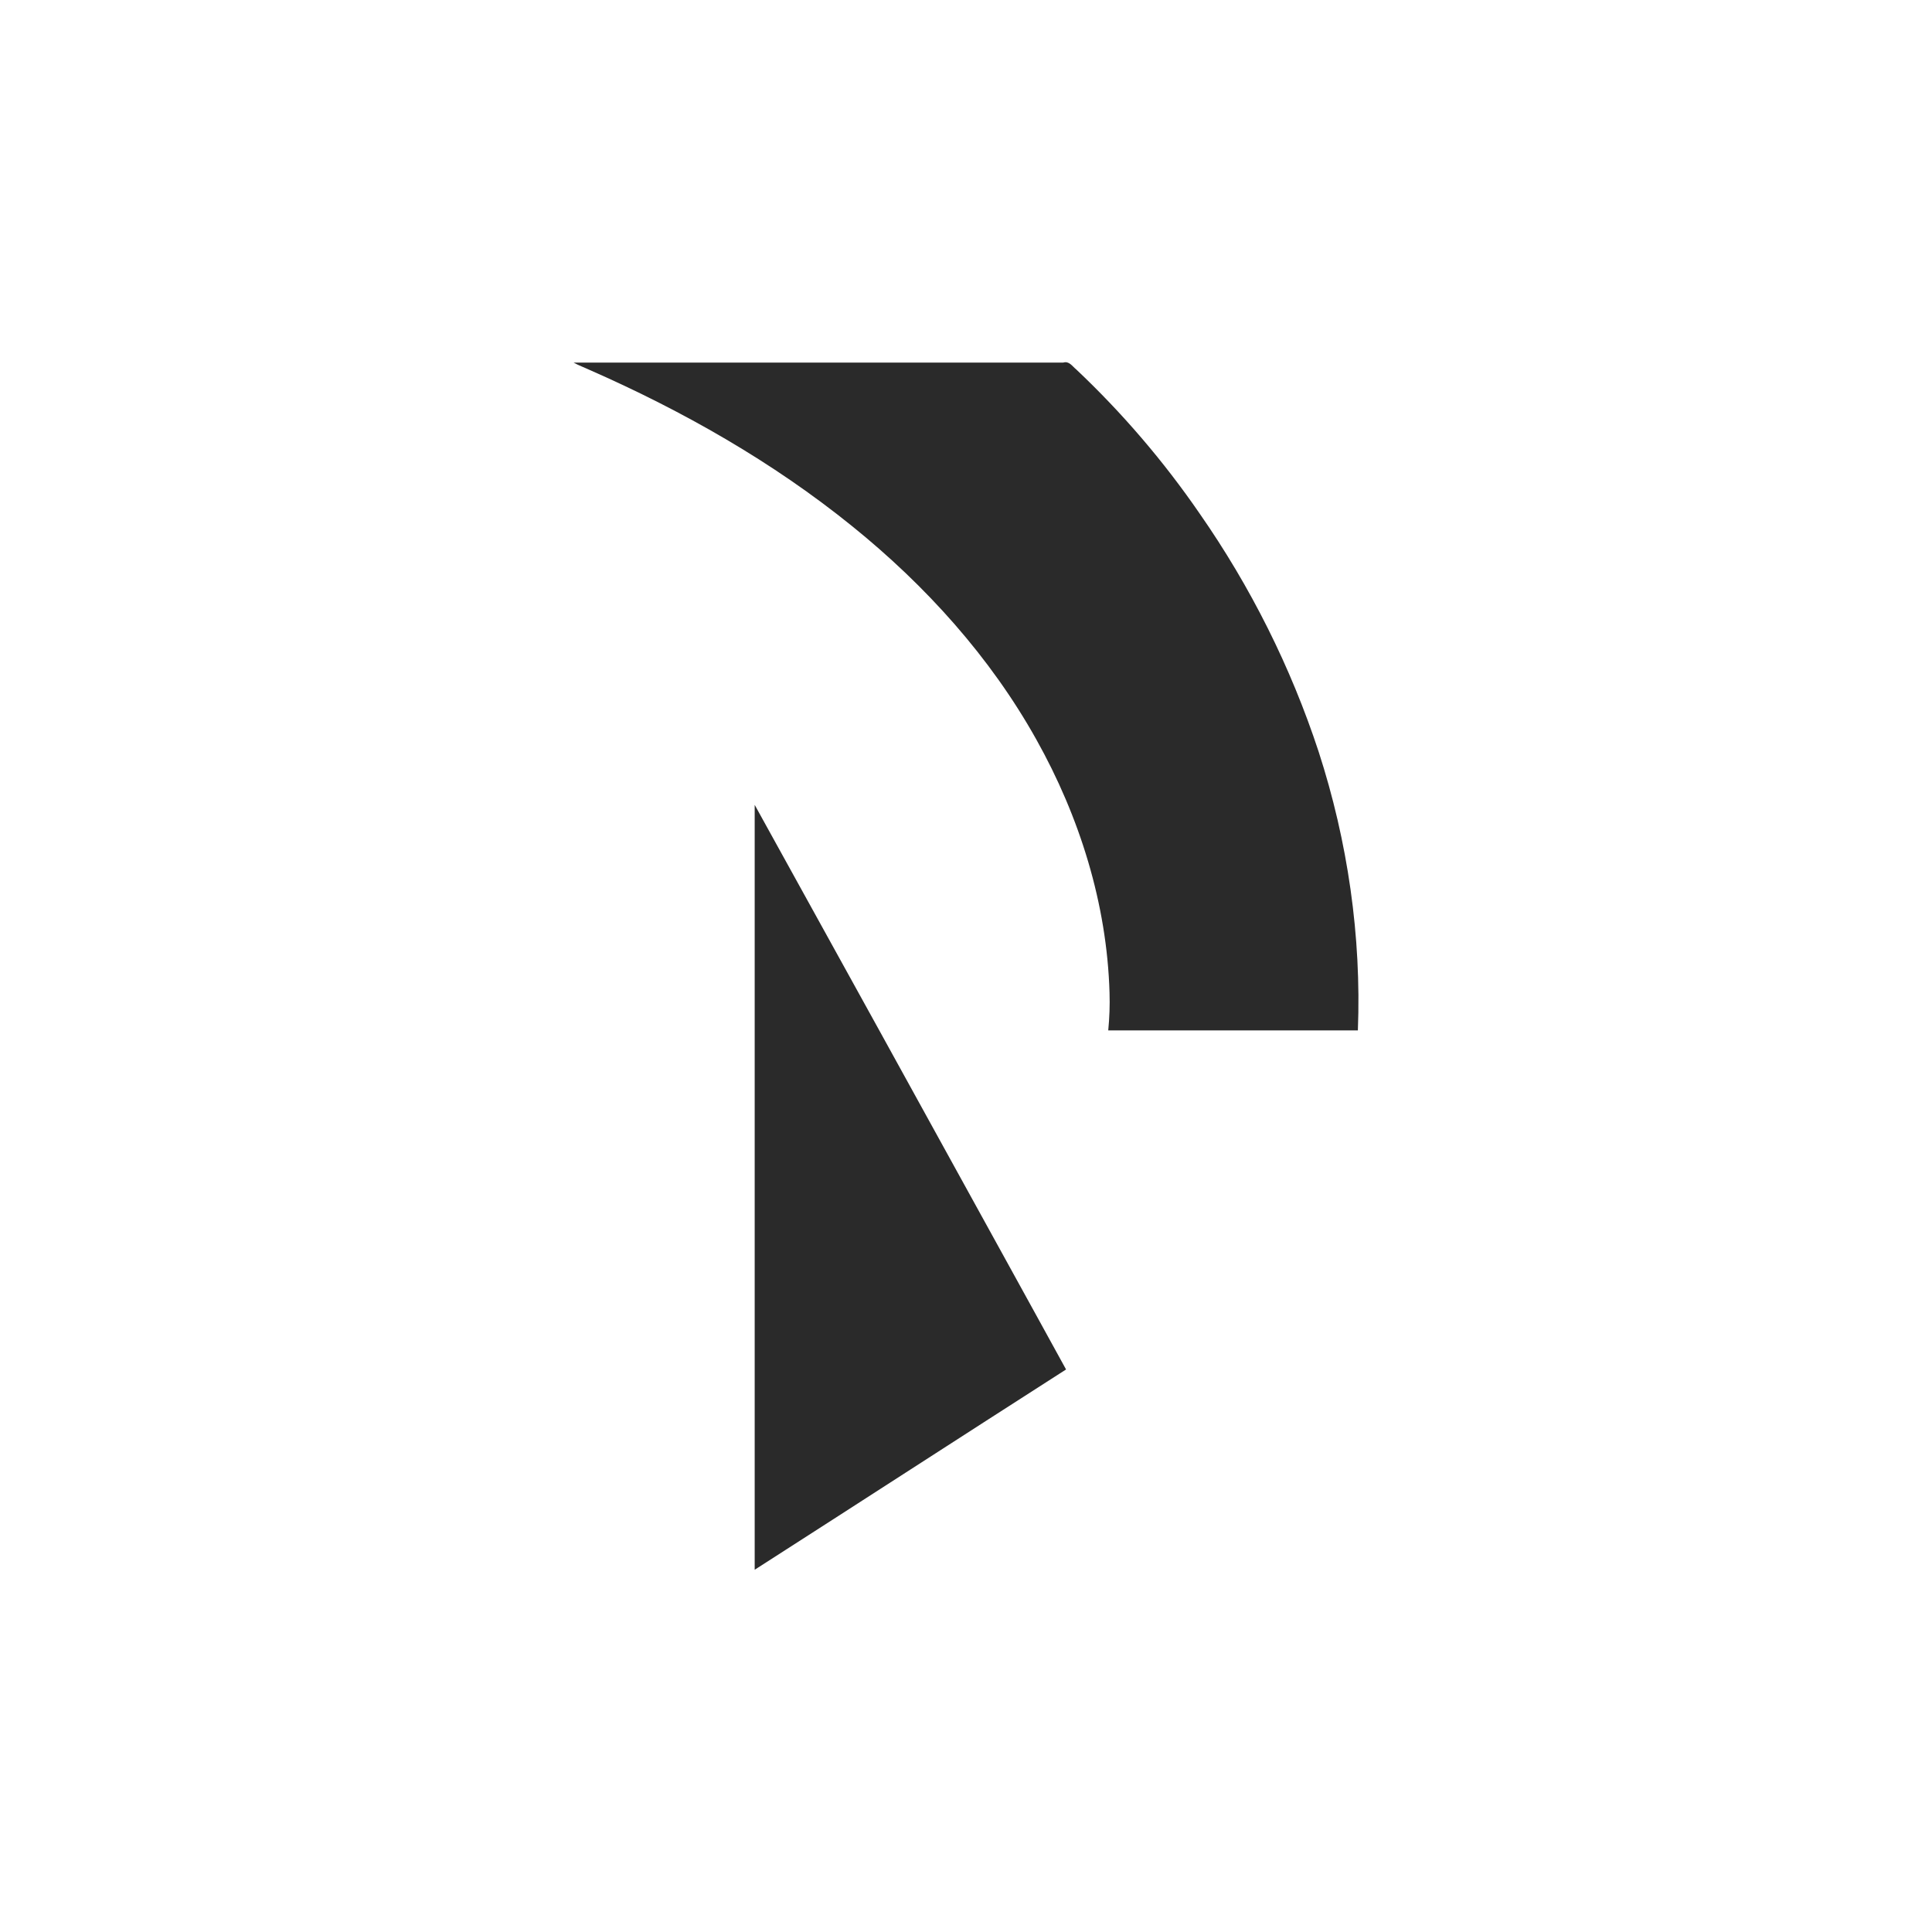 <svg width="24" height="24" viewBox="0 0 24 24" fill="none" xmlns="http://www.w3.org/2000/svg">
<path d="M7.125 4.504H13.208C13.282 4.482 13.319 4.549 13.367 4.587C13.941 5.129 14.455 5.729 14.902 6.379C15.536 7.289 16.035 8.286 16.381 9.339C16.742 10.452 16.913 11.63 16.868 12.8H13.767C13.782 12.644 13.788 12.488 13.783 12.332C13.751 11.228 13.411 10.146 12.874 9.187C12.301 8.161 11.5 7.275 10.589 6.539C9.598 5.737 8.482 5.104 7.319 4.593C7.255 4.563 7.187 4.539 7.125 4.504ZM9.376 10C10.417 11.882 11.456 13.765 12.493 15.649C12.742 16.104 12.995 16.557 13.243 17.012C11.952 17.839 10.665 18.673 9.375 19.5V10H9.376Z" fill="#2A2A2A"/>
</svg>
